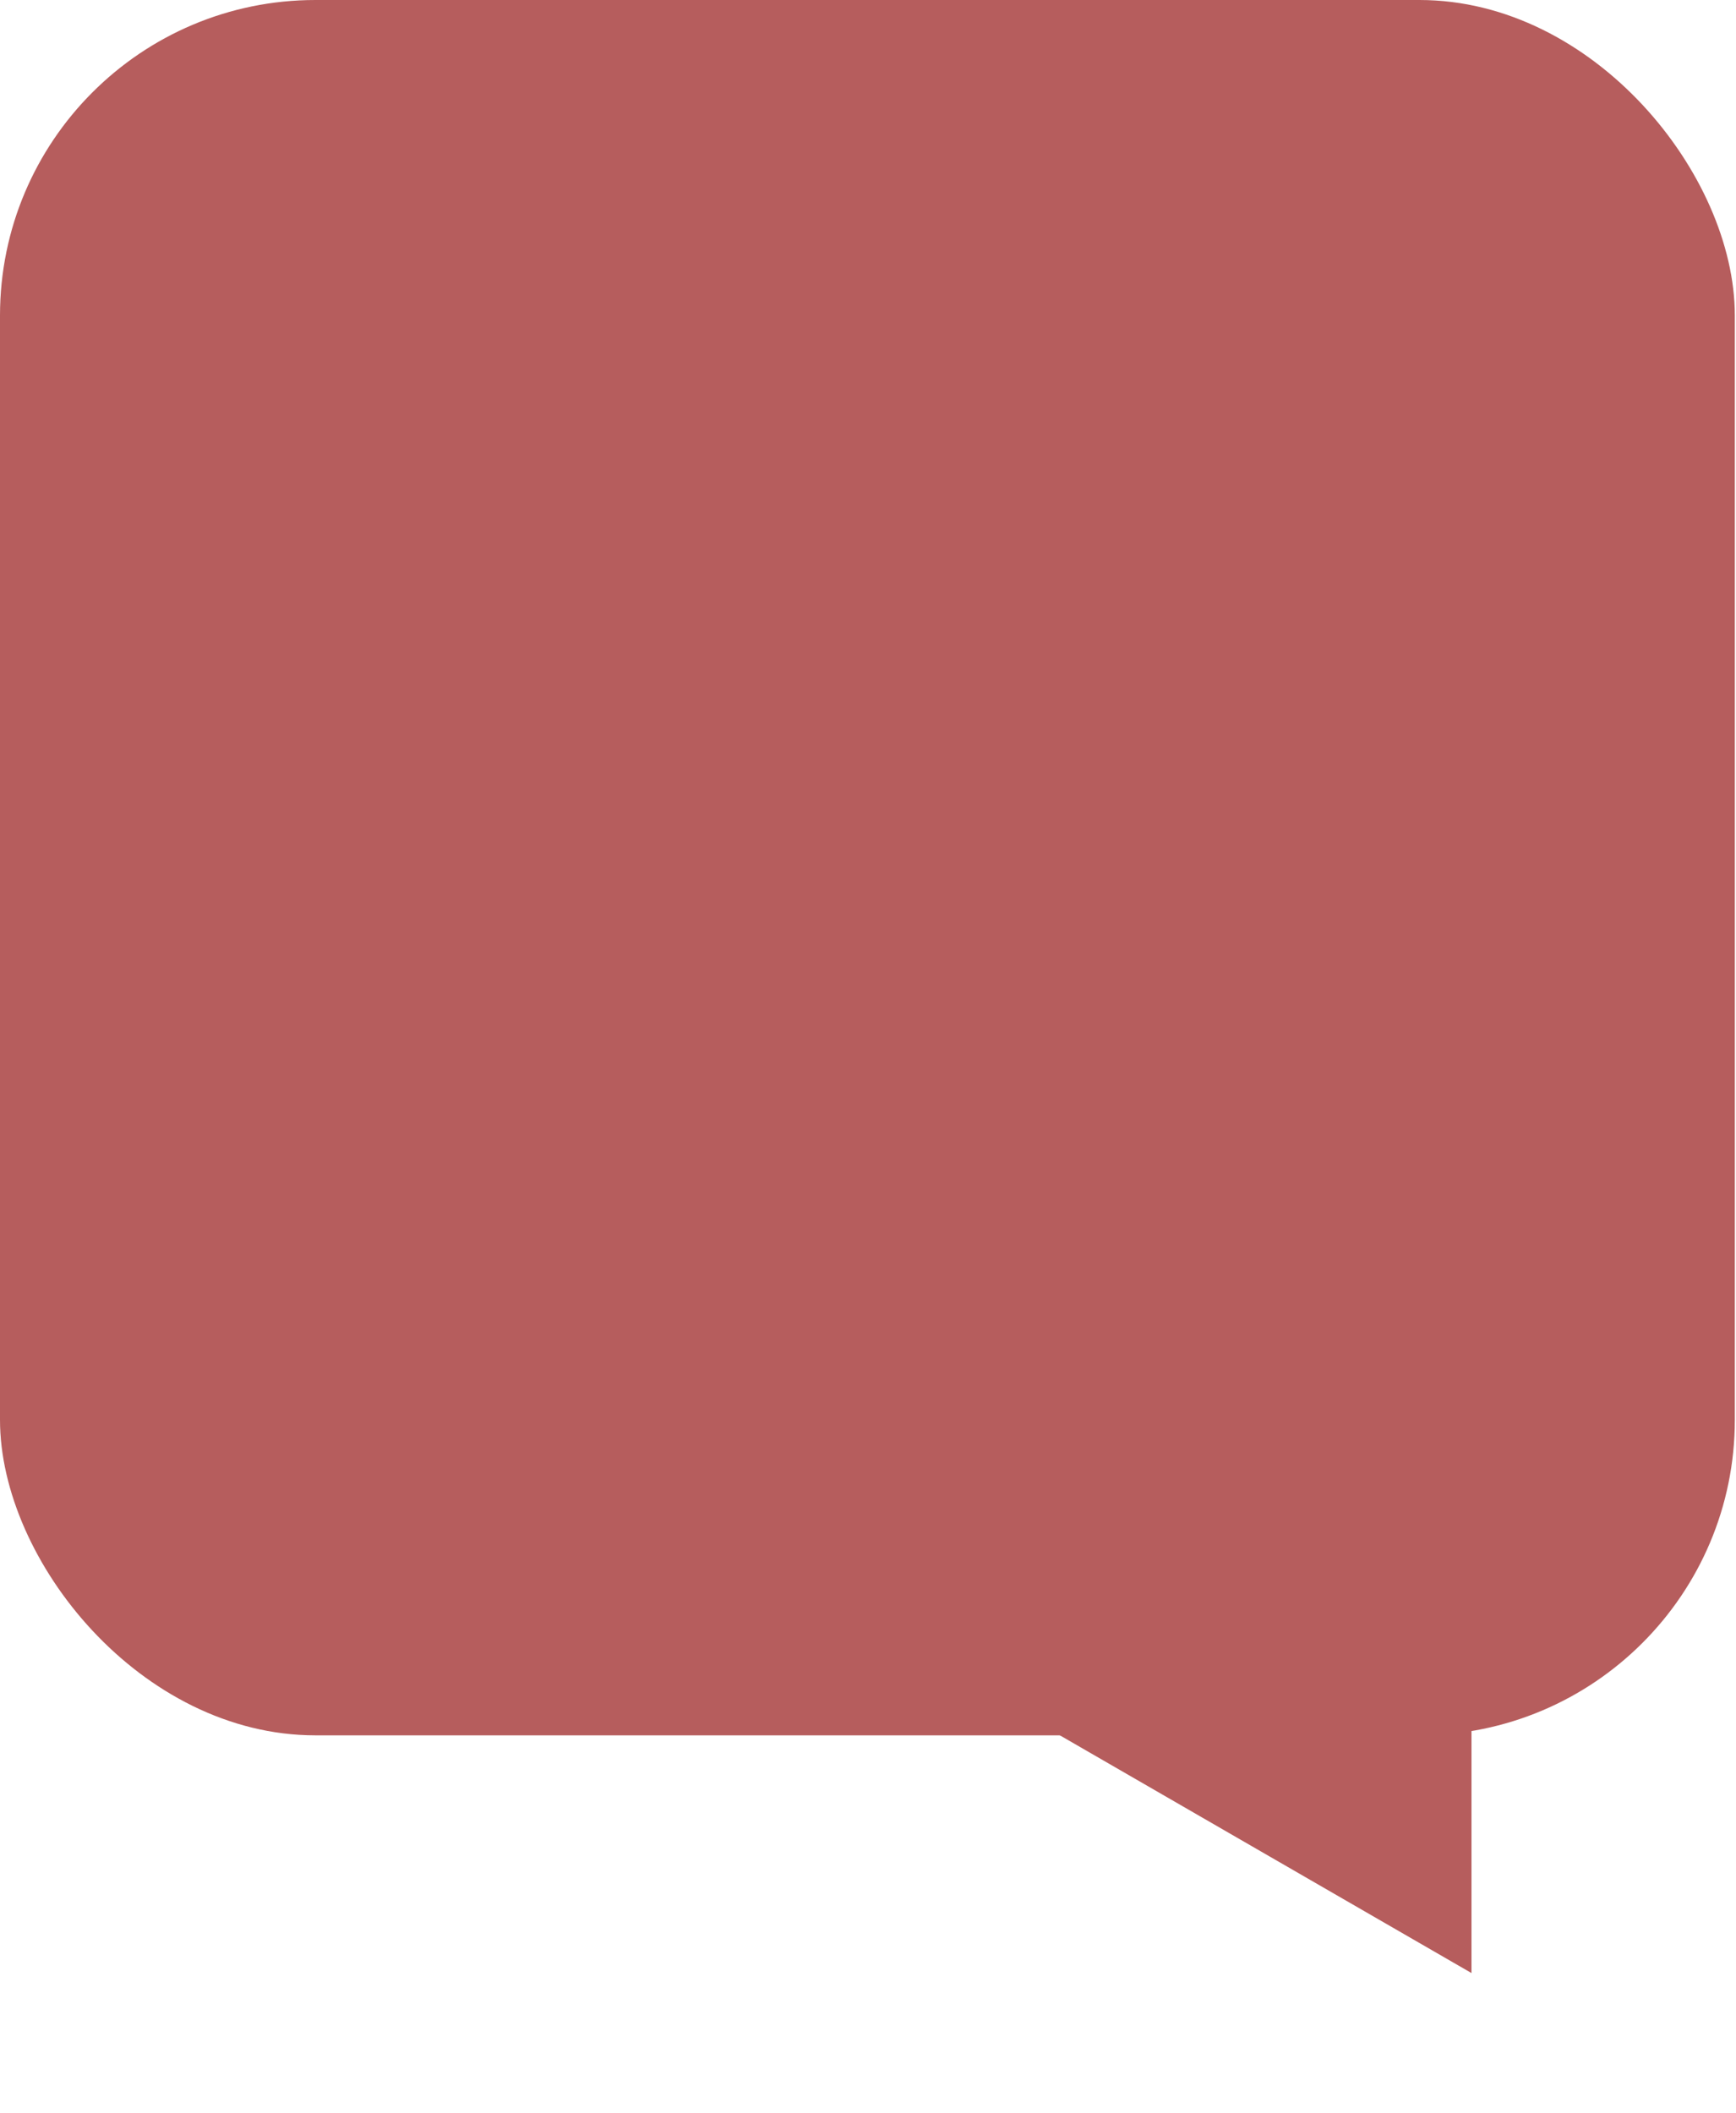<svg width="812" height="988" viewBox="0 0 812 988" fill="none" xmlns="http://www.w3.org/2000/svg">
<rect width="811.45" height="811.45" rx="147.536" fill="#B65D5D"/>
<path d="M688.276 922.603L494.327 810.626L688.276 698.65L688.276 922.603Z" fill="#B65D5D"/>
</svg>
